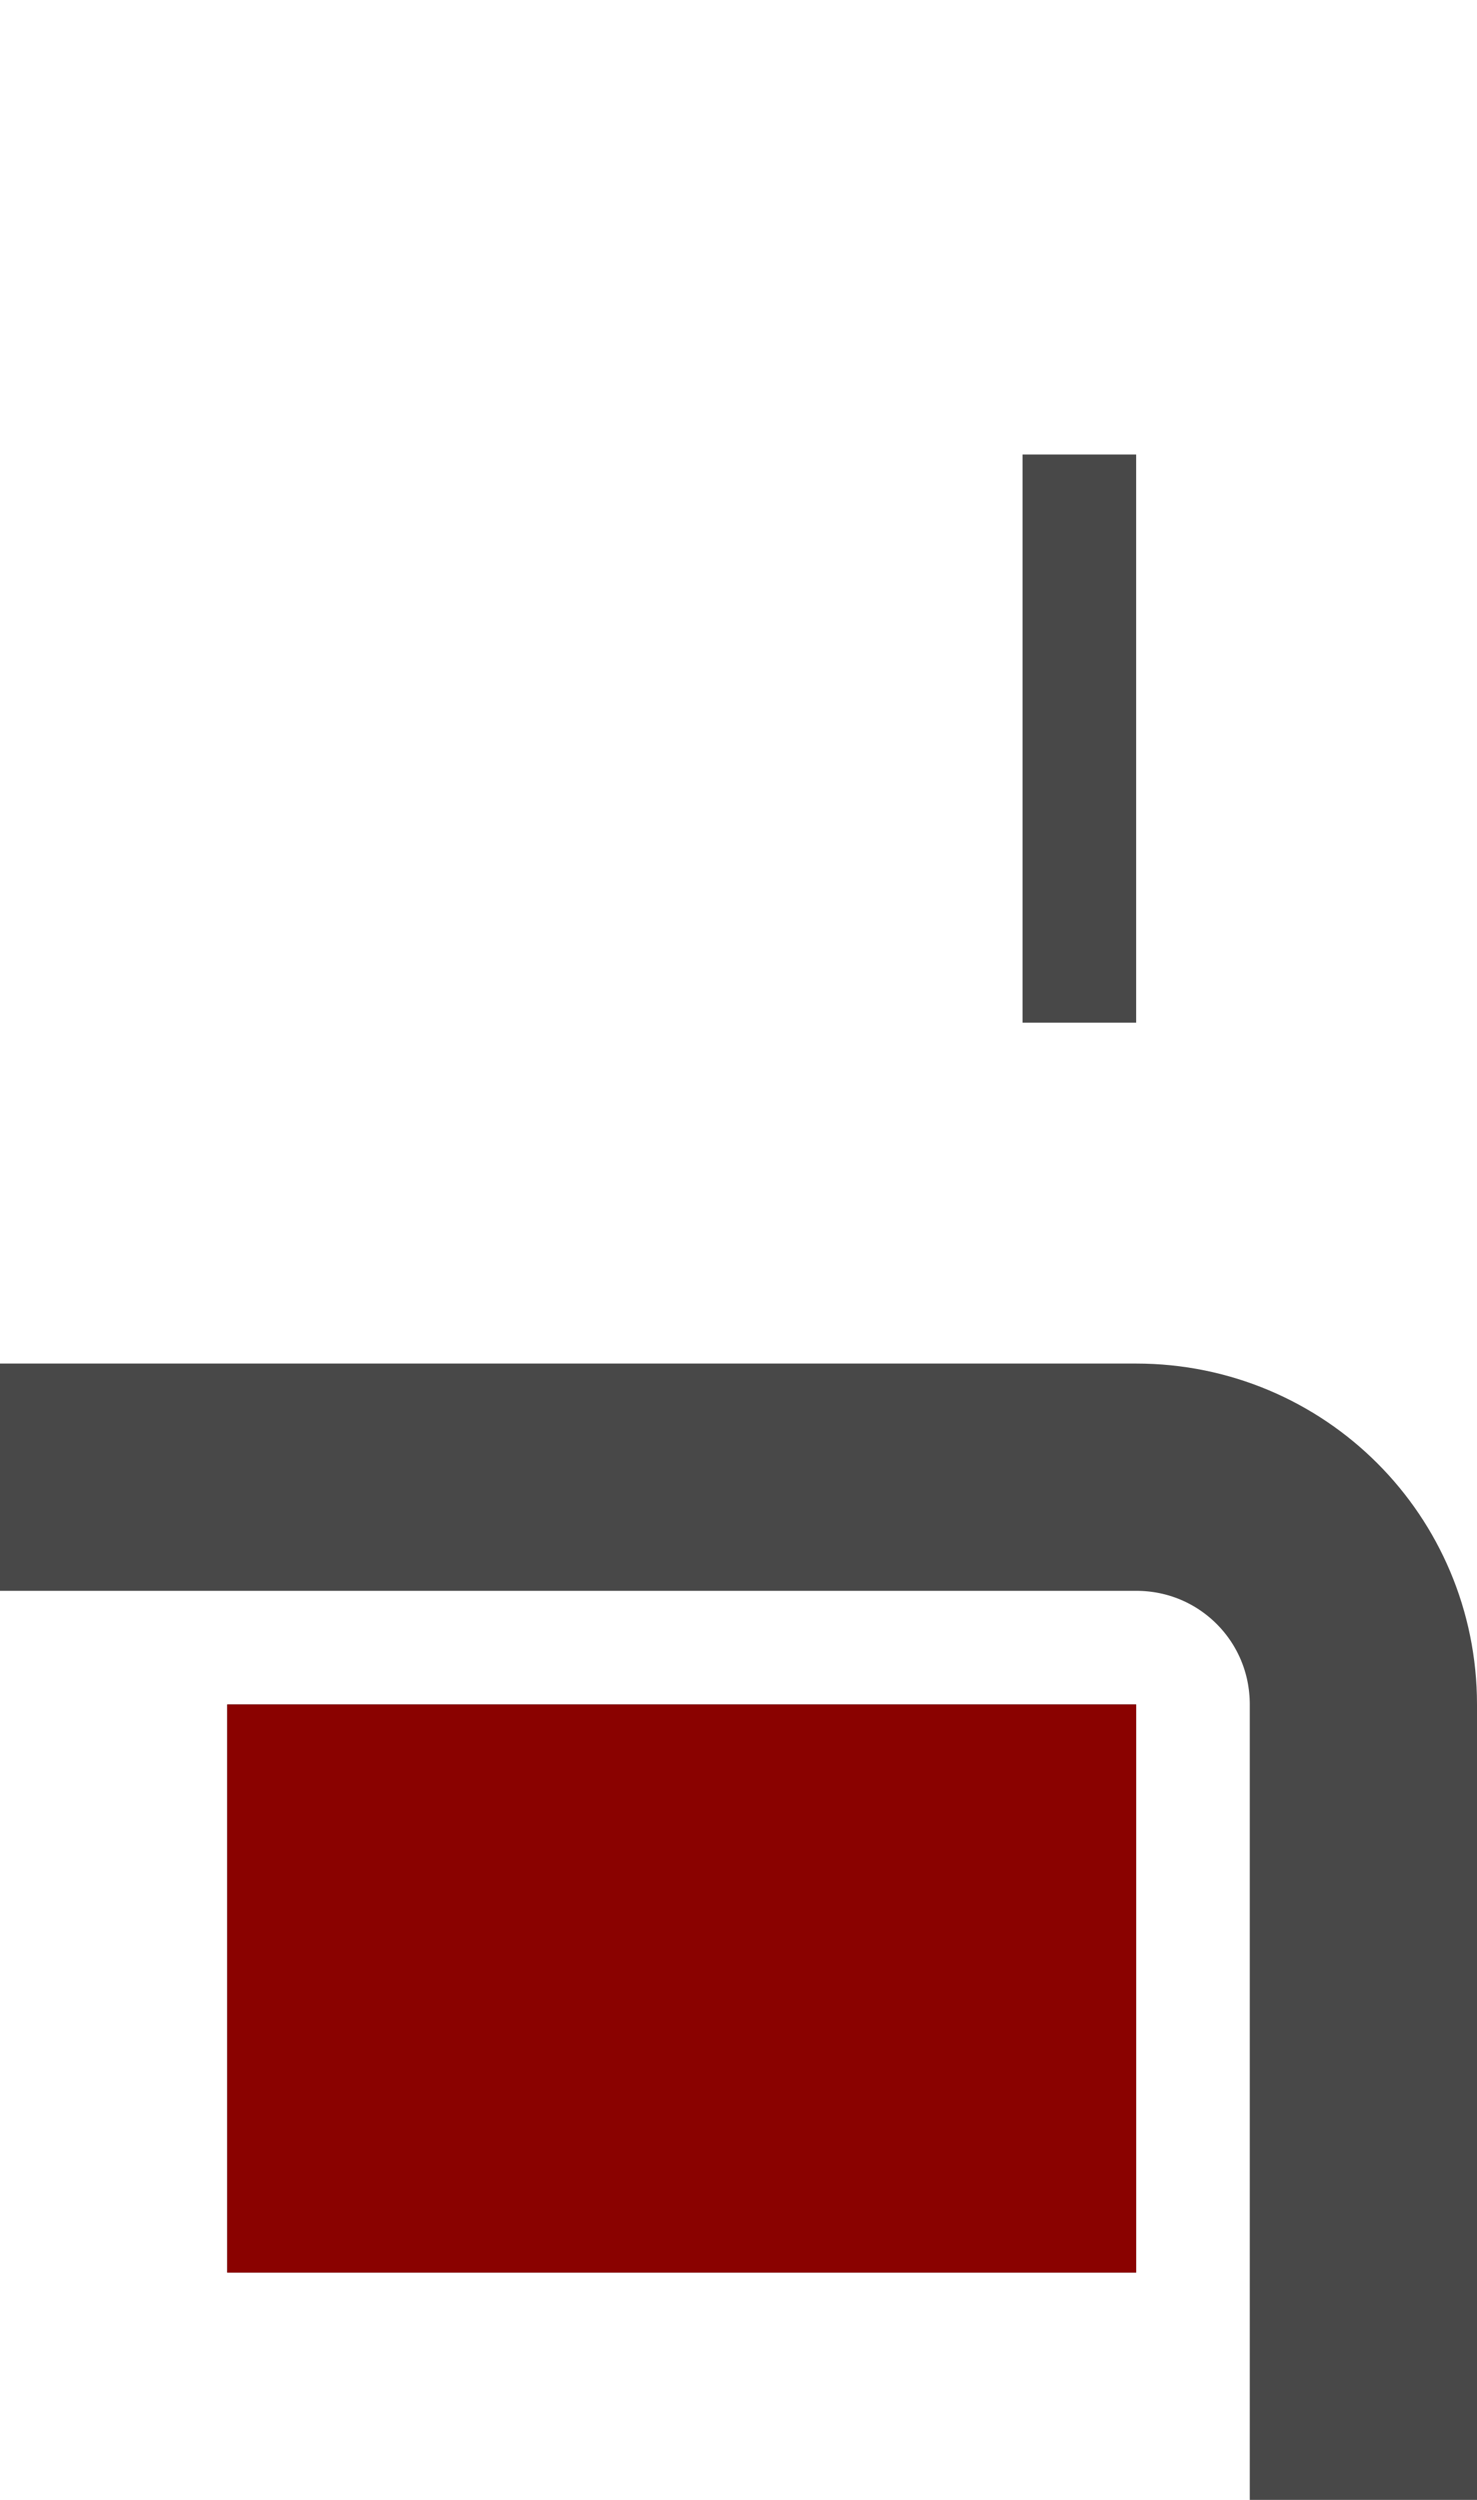 <?xml version="1.0" encoding="UTF-8" standalone="no"?>
<!-- Created with Inkscape (http://www.inkscape.org/) -->

<svg
   xmlns:dc="http://purl.org/dc/elements/1.1/"
   xmlns:cc="http://creativecommons.org/ns#"
   xmlns:rdf="http://www.w3.org/1999/02/22-rdf-syntax-ns#"
   xmlns:svg="http://www.w3.org/2000/svg"
   xmlns="http://www.w3.org/2000/svg"
   xmlns:sodipodi="http://sodipodi.sourceforge.net/DTD/sodipodi-0.dtd"
   xmlns:inkscape="http://www.inkscape.org/namespaces/inkscape"
   width="13"
   height="22"
   id="svg11145"
   version="1.1"
   inkscape:version="0.48.4 r9939"
   sodipodi:docname="bg_6_clipping_left_on.svg"
   viewBox="0 0 13 22">
  <defs
     id="defs11147" />
  <sodipodi:namedview
     id="base"
     pagecolor="#ffffff"
     bordercolor="#666666"
     borderopacity="1.0"
     inkscape:pageopacity="0.0"
     inkscape:pageshadow="2"
     inkscape:zoom="20.661046"
     inkscape:cx="9.7562613"
     inkscape:cy="8.9716834"
     inkscape:document-units="px"
     inkscape:current-layer="layer1"
     showgrid="true"
     inkscape:snap-bbox="true"
     inkscape:bbox-nodes="true"
     inkscape:window-width="1680"
     inkscape:window-height="1028"
     inkscape:window-x="1676"
     inkscape:window-y="-3"
     inkscape:window-maximized="1">
    <inkscape:grid
       type="xygrid"
       id="grid4299"
       empspacing="5"
       visible="true"
       enabled="true"
       snapvisiblegridlinesonly="true" />
  </sodipodi:namedview>
  <g
     inkscape:label="Ebene 1"
     inkscape:groupmode="layer"
     id="layer1"
     transform="translate(0,-1030.362)">
    <rect
       style="color:#000000;fill:#b6bfb9;fill-opacity:1;fill-rule:nonzero;stroke:#666666;stroke-linecap:butt;stroke-linejoin:miter;stroke-miterlimit:4;stroke-opacity:1;stroke-dasharray:none;stroke-dashoffset:0;marker:none;visibility:visible;display:inline;overflow:visible;enable-background:accumulate"
       id="rect11153"
       width="0.392"
       height="0"
       x="9.365"
       y="1054.276" />
    <path
       style="color:#000000;fill:none;stroke:#484848;stroke-width:2;stroke-linecap:square;stroke-linejoin:miter;stroke-miterlimit:4;stroke-opacity:1;stroke-dasharray:none;marker:none;visibility:visible;display:inline;overflow:visible;enable-background:accumulate"
       d="M 1 13 L 10 13 C 11.108 13 12 13.892 12 15 L 12 15 L 12 21 "
       id="path2994"
       transform="translate(0,1030.362)" />
    <rect
       y="-10"
       x="1045.362"
       height="8"
       width="5"
       id="rect19301"
       style="color:#000000;fill:#262626;fill-opacity:1;fill-rule:nonzero;stroke:none;stroke-width:2;marker:none;visibility:visible;display:inline;overflow:visible;enable-background:accumulate"
       transform="matrix(0,1,-1,0,0,0)" />
    <rect
       y="-10"
       x="1045.362"
       height="8"
       width="5"
       id="rect19424"
       style="color:#000000;fill:#8a0200;fill-opacity:1;fill-rule:nonzero;stroke:none;stroke-width:2;marker:none;visibility:visible;display:inline;overflow:visible;enable-background:accumulate"
       transform="matrix(0,1,-1,0,0,0)" />
    <rect
       style="opacity:0;color:#000000;fill:#ffffff;fill-opacity:1;fill-rule:nonzero;stroke:#000000;stroke-width:1;stroke-miterlimit:4;stroke-opacity:0.541;stroke-dasharray:none;marker:none;visibility:visible;display:inline;overflow:visible;enable-background:accumulate"
       id="rect4213"
       width="47"
       height="16.5"
       x="1027.362"
       y="20.5"
       rx="14.285"
       ry="14.285"
       transform="matrix(0,1,-1,0,0,0)" />
    <rect
       style="color:#000000;fill:#484848;fill-opacity:1;fill-rule:nonzero;stroke:none;stroke-width:5;marker:none;visibility:visible;display:inline;overflow:visible;enable-background:accumulate"
       id="rect11159-1-4-0"
       width="1"
       height="5"
       x="9"
       y="1034.362" />
  </g>
</svg>
